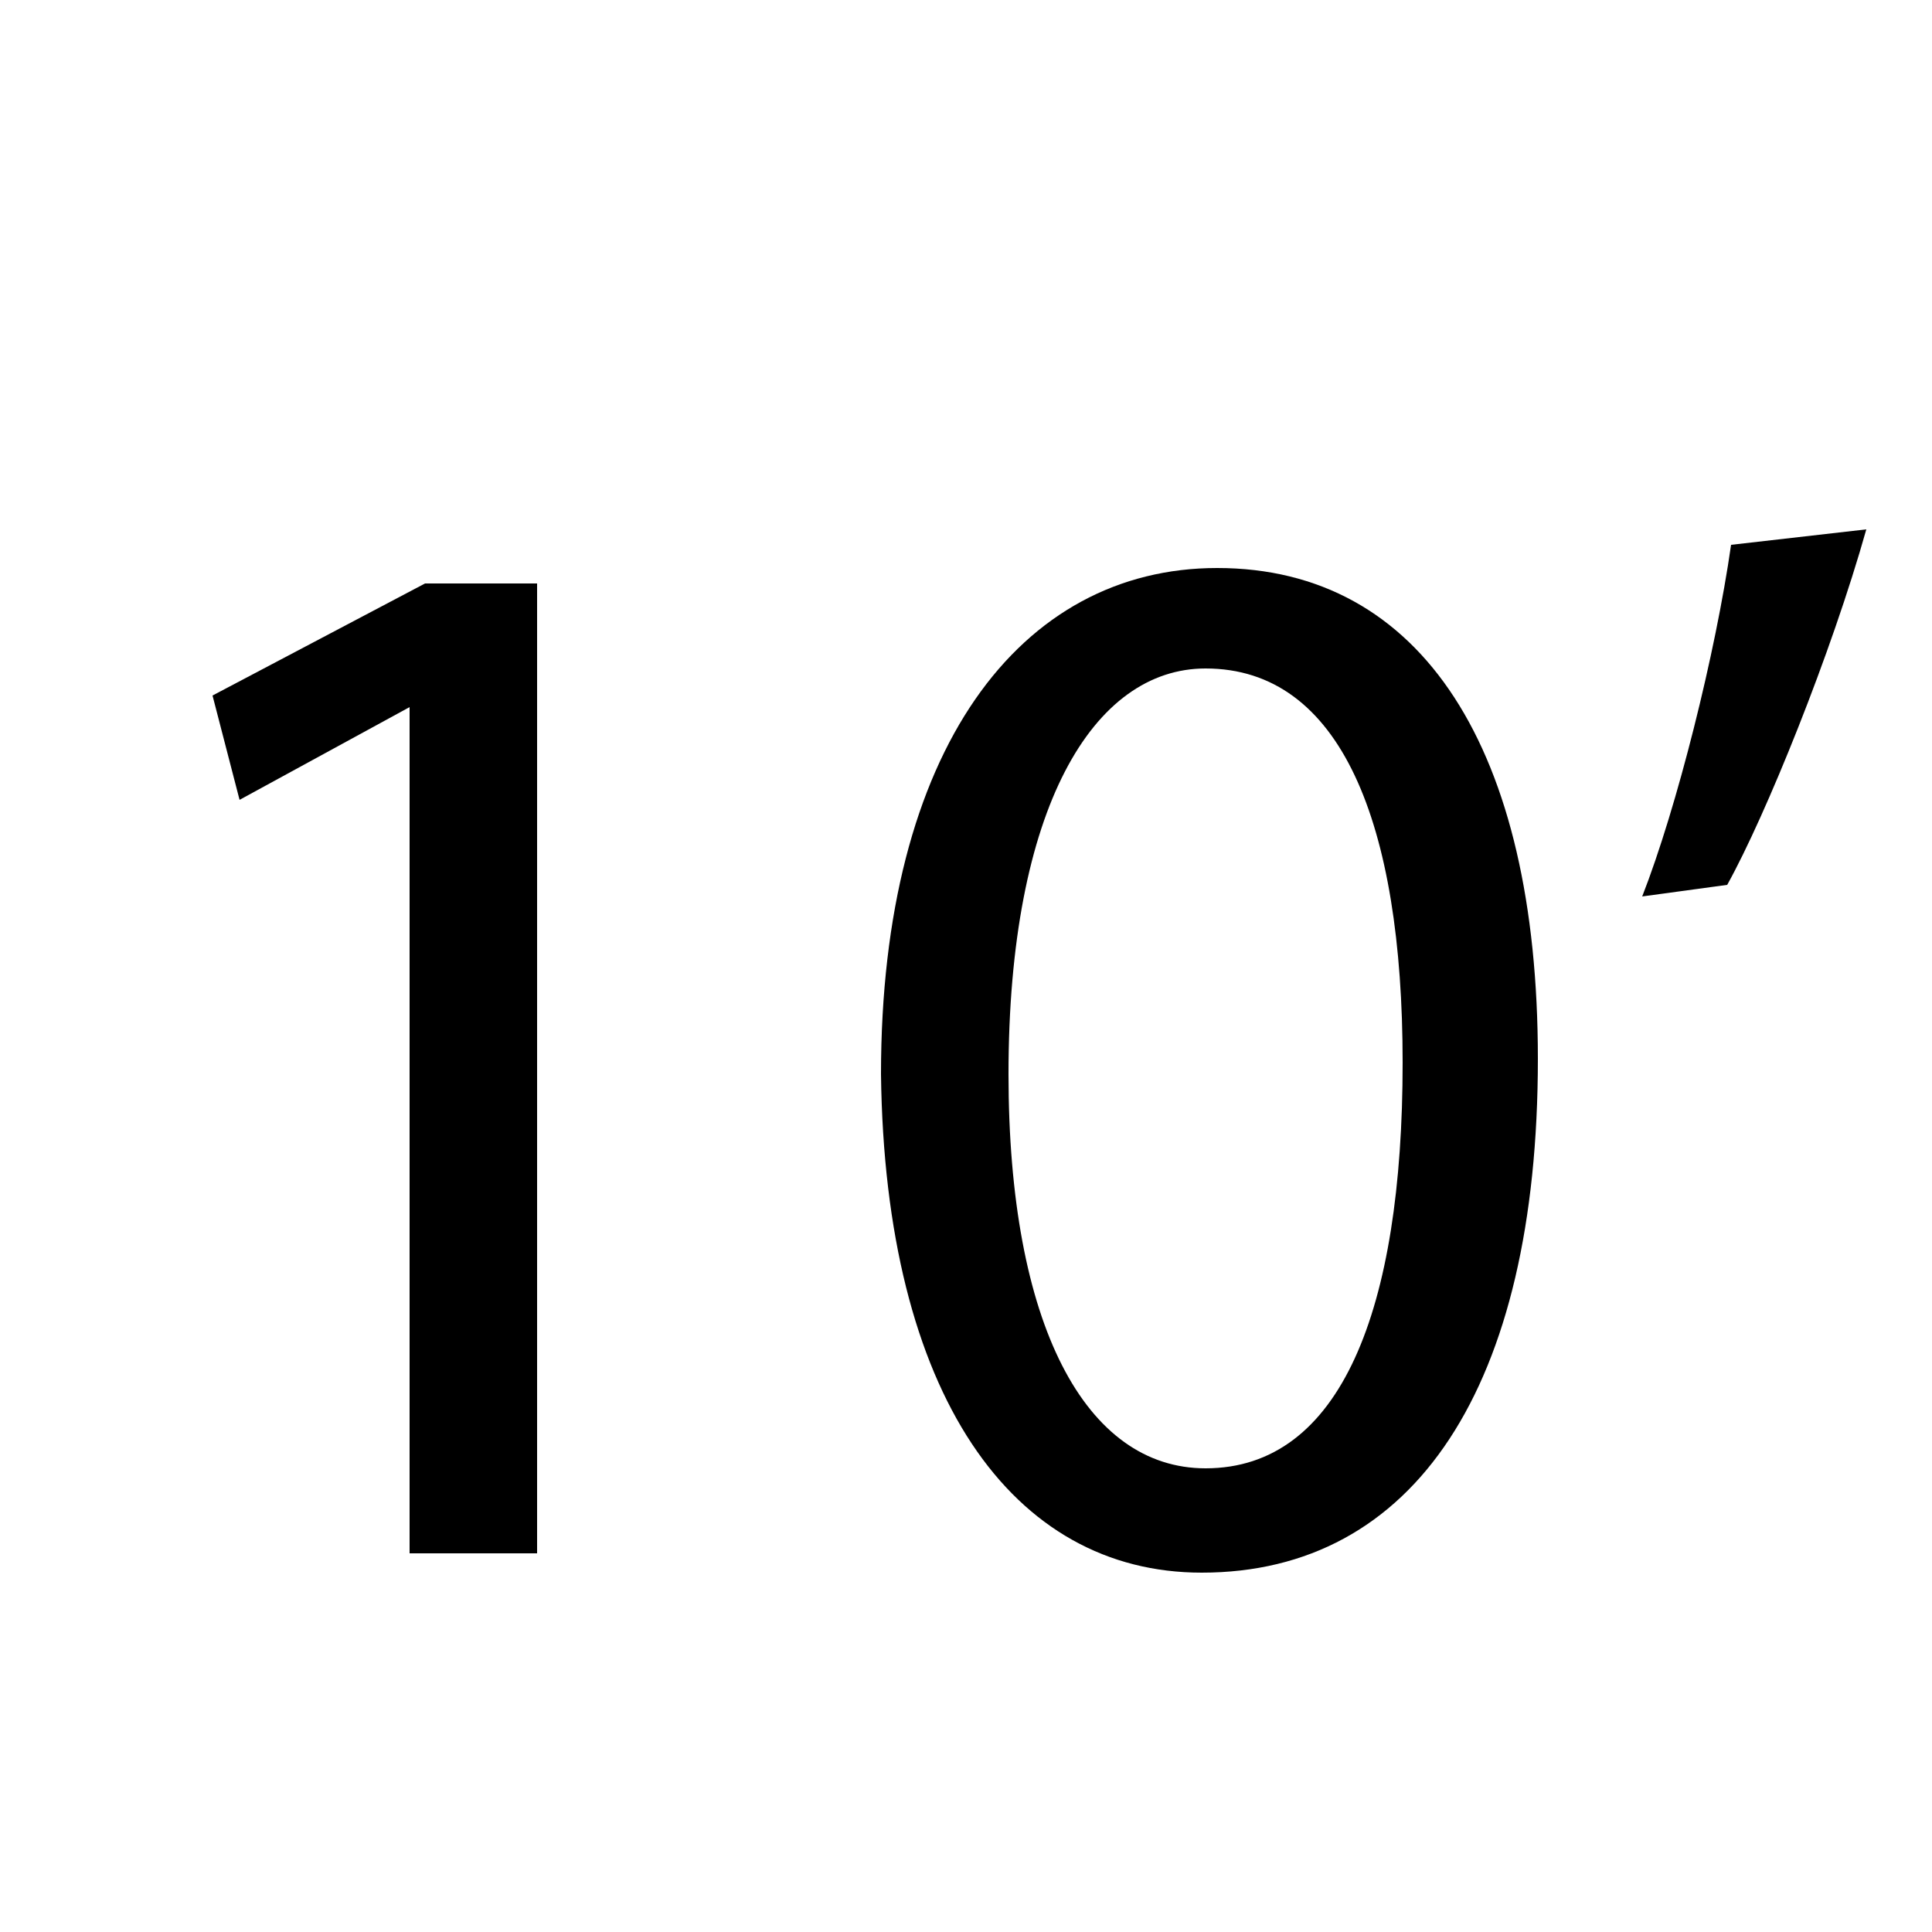 <svg viewBox="0 0 50 50" xmlns="http://www.w3.org/2000/svg">
<g>
<path d="M10.6,18.3 L10.6,18.3 l-4.4,2.4 L5.5,18 l5.5,-2.9 h2.9 v25.1 h-3.3 V18.3 z" fill="black" stroke="black" stroke-width="0"/>
<path d="M39.8,27.4 c0,8.5,-3.2,13.3,-8.7,13.3 c-4.9,0,-8.2,-4.6,-8.3,-12.9 c0,-8.4,3.6,-13.1,8.7,-13.1 C36.8,14.7,39.8,19.4,39.8,27.4 z M26.1,27.8 c0,6.5,2,10.2,5.1,10.2 c3.5,0,5.1,-4.1,5.1,-10.5 c0,-6.2,-1.6,-10.2,-5.1,-10.2 C28.3,17.3,26.1,20.9,26.1,27.8 z" fill="black" stroke="black" stroke-width="0"/>
<path d="M48.3,13.7 c-0.9,3.2,-2.6,7.4,-3.6,9.2 l-2.2,0.3 c0.9,-2.3,1.9,-6.3,2.3,-9.1 L48.3,13.7 z" fill="black" stroke="black" stroke-width="0"/>
</g>
</svg>

